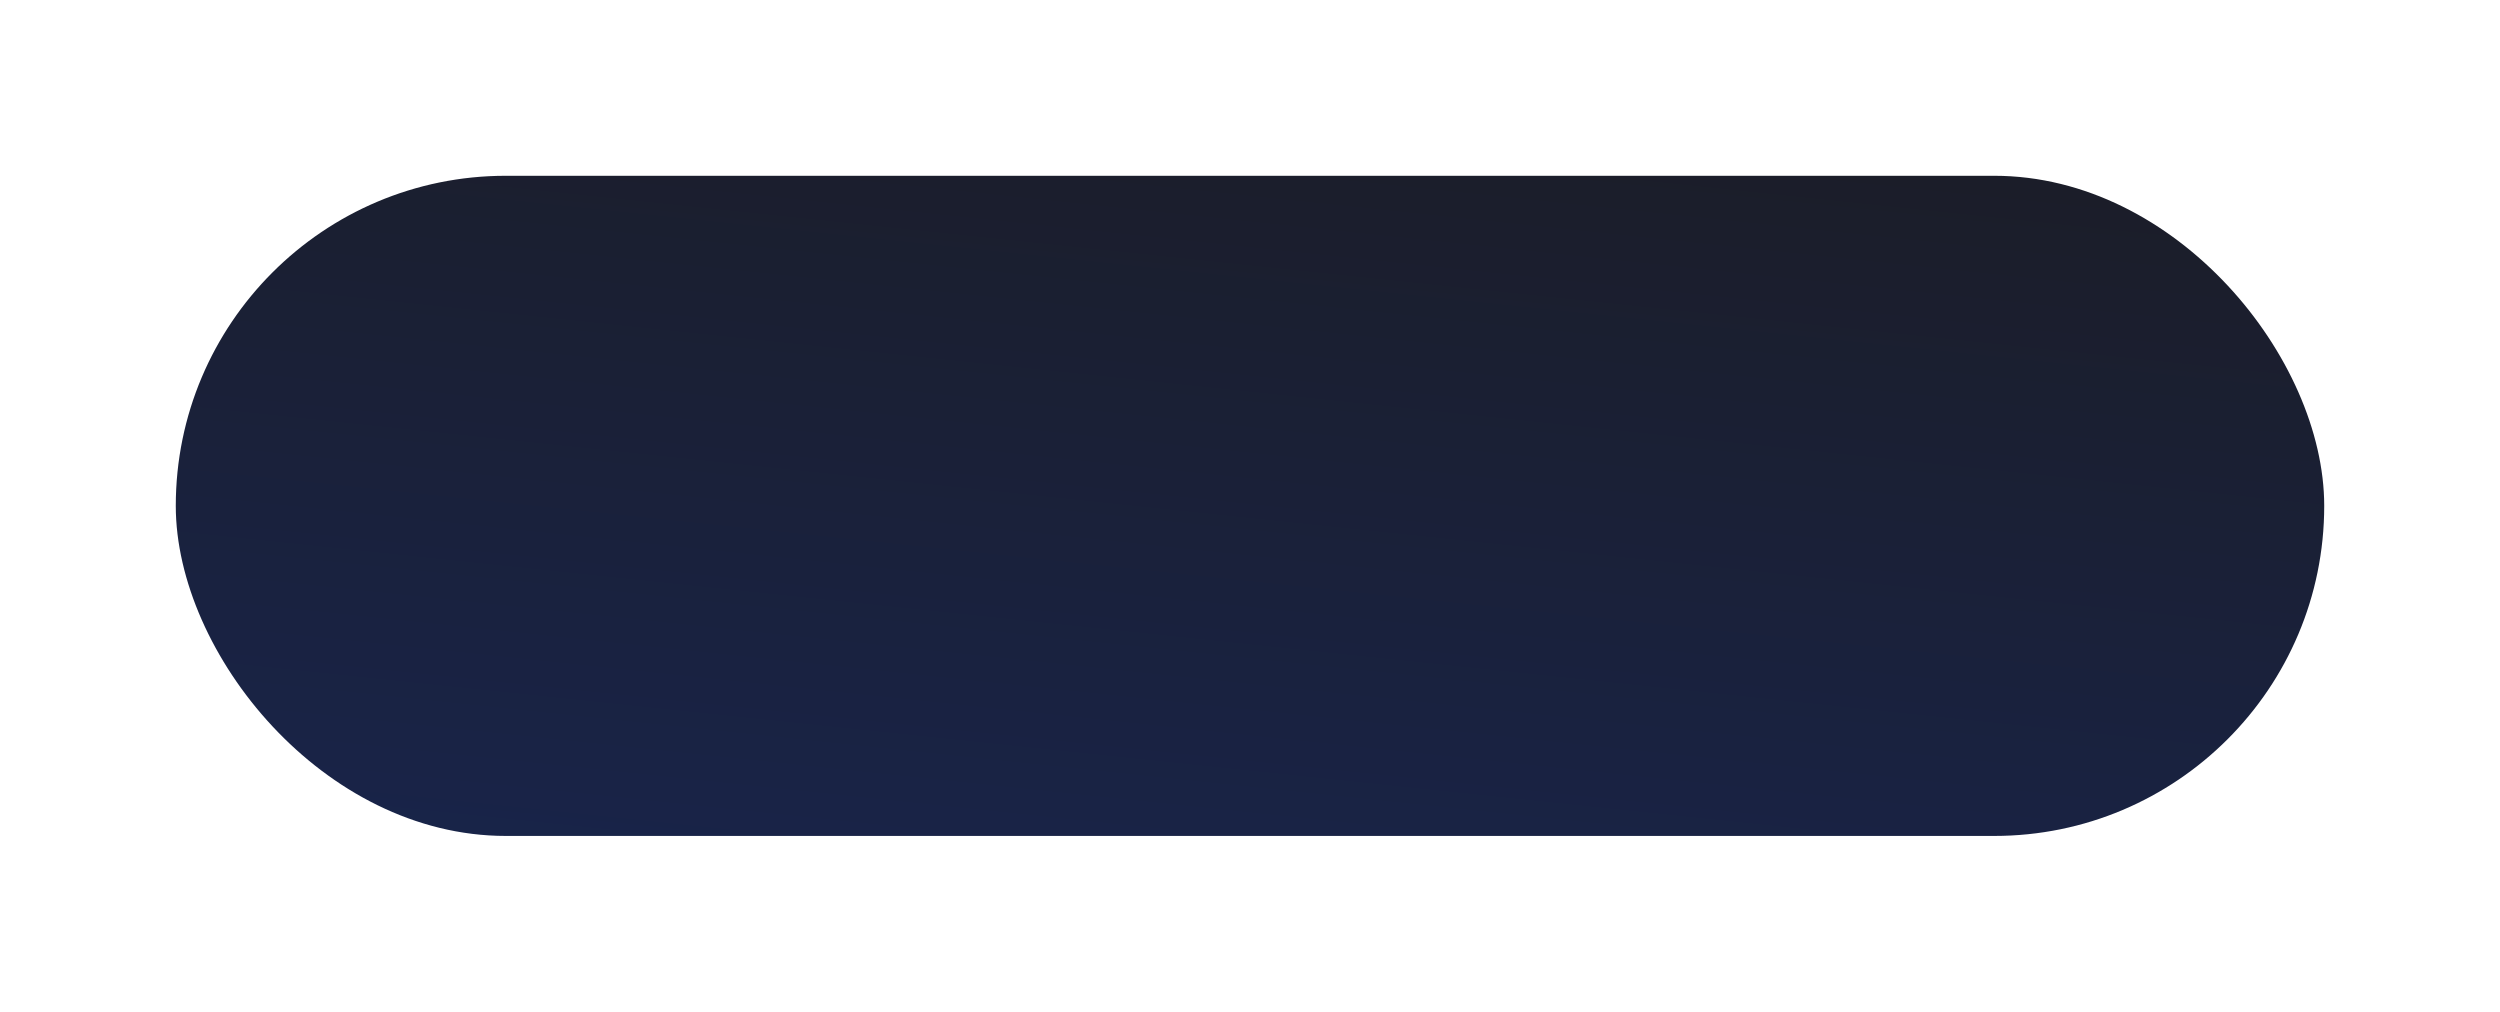 <svg xmlns="http://www.w3.org/2000/svg" xmlns:xlink="http://www.w3.org/1999/xlink" viewBox="0 0 128 51.8">
  <defs>
    <style>
      .cls-1 {
        fill: url(#linear-gradient);
      }

      .cls-2 {
        filter: url(#Rectangle_68);
      }
    </style>
    <linearGradient id="linear-gradient" x1="0.908" y1="-0.394" x2="0.216" y2="1.663" gradientUnits="objectBoundingBox">
      <stop offset="0" stop-color="#1c1b1e"/>
      <stop offset="1" stop-color="#172759"/>
    </linearGradient>
    <filter id="Rectangle_68" x="0" y="0" width="128" height="51.8" filterUnits="userSpaceOnUse">
      <feOffset dy="3" input="SourceAlpha"/>
      <feGaussianBlur stdDeviation="3" result="blur"/>
      <feFlood flood-opacity="0.161"/>
      <feComposite operator="in" in2="blur"/>
      <feComposite in="SourceGraphic"/>
    </filter>
  </defs>
  <g class="cls-2" transform="matrix(1, 0, 0, 1, 0, 0)">
    <rect id="Rectangle_68-2" data-name="Rectangle 68" class="cls-1" width="110" height="33.8" rx="16.9" transform="translate(9 6)"/>
  </g>
</svg>
